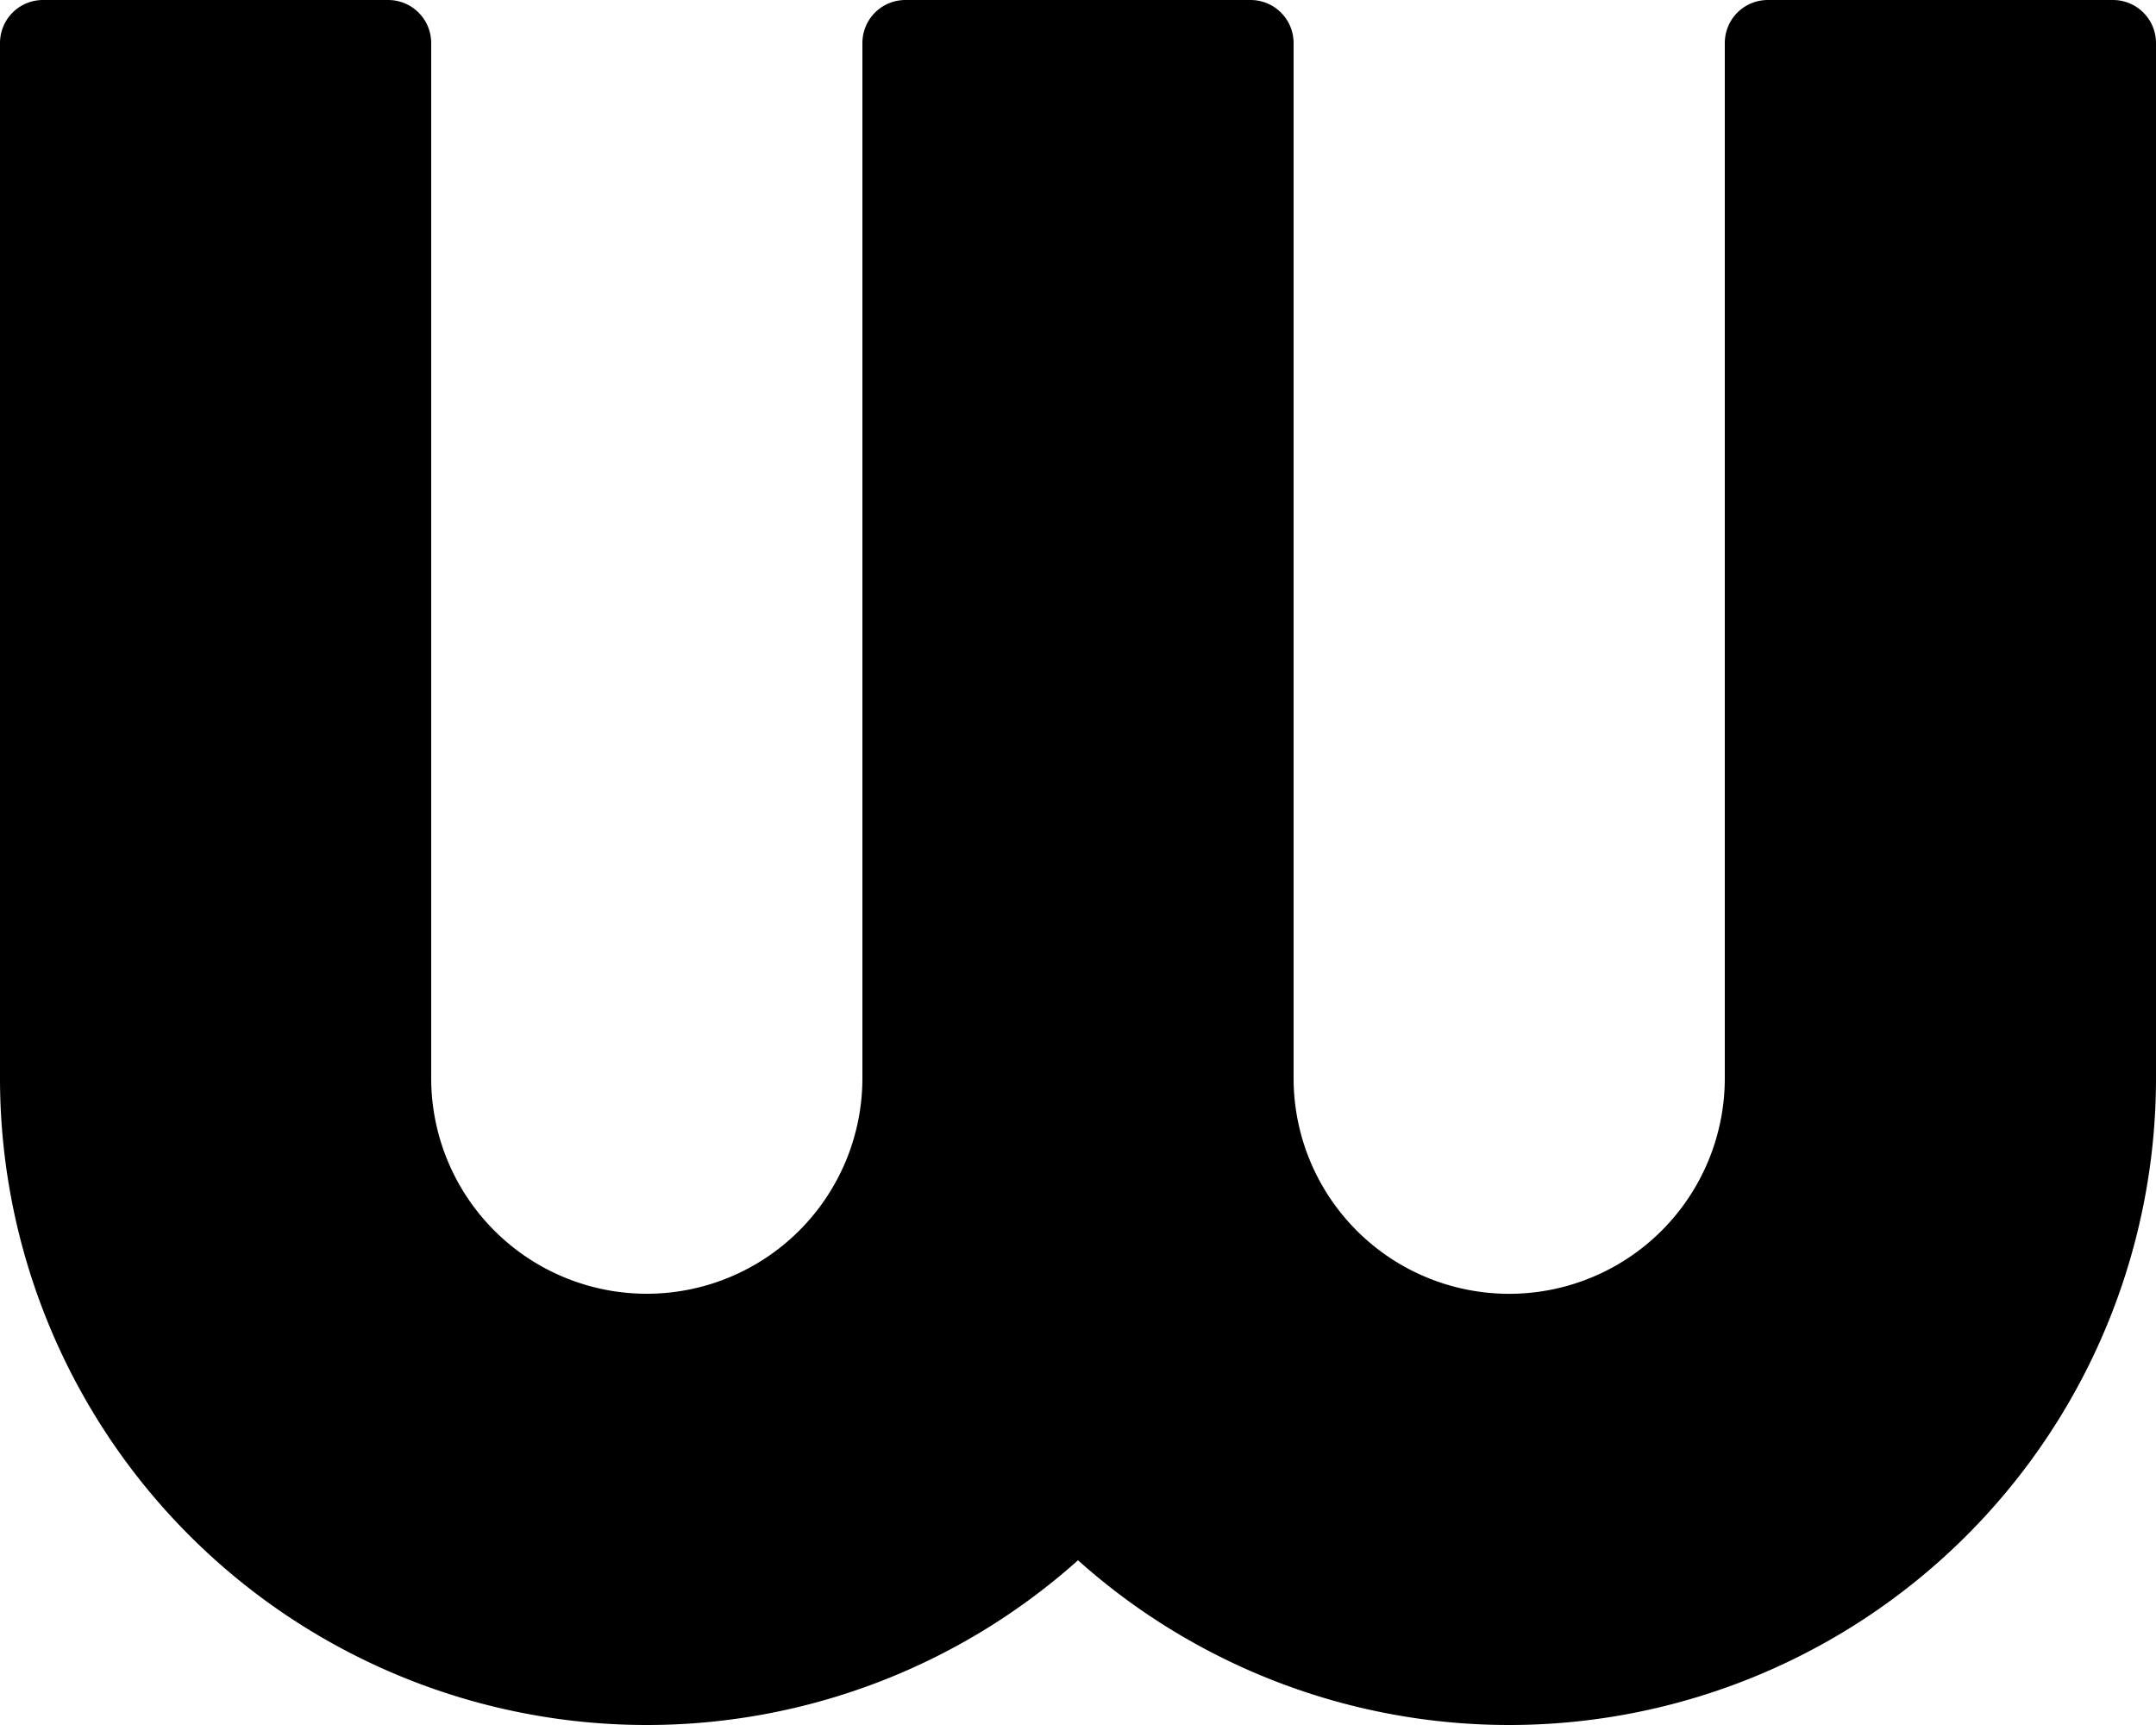 <?xml version="1.0" encoding="UTF-8" standalone="no"?>
<!-- Created with Inkscape (http://www.inkscape.org/) -->

<svg
   width="500mm"
   height="400mm"
   viewBox="0 0 500 400"
   version="1.1"
   id="svg238"
   inkscape:export-filename="bitmap.svg"
   inkscape:export-xdpi="152.40002"
   inkscape:export-ydpi="152.40002"
   xmlns:inkscape="http://www.inkscape.org/namespaces/inkscape"
   xmlns:sodipodi="http://sodipodi.sourceforge.net/DTD/sodipodi-0.dtd"
   xmlns="http://www.w3.org/2000/svg"
   xmlns:svg="http://www.w3.org/2000/svg">
  <sodipodi:namedview
     id="namedview240"
     pagecolor="#ffffff"
     bordercolor="#000000"
     borderopacity="0.25"
     inkscape:showpageshadow="2"
     inkscape:pageopacity="0.0"
     inkscape:pagecheckerboard="0"
     inkscape:deskcolor="#d1d1d1"
     inkscape:document-units="mm"
     showgrid="false" />
  <defs
     id="defs235" />
  <g
     inkscape:label="Layer 1"
     inkscape:groupmode="layer"
     id="layer1">
    <path
       id="path241"
       style="fill:#000000;stroke-width:0.265"
       d="M 9.935,6.2565264e-5 C 4.425,0.035 0,4.482 0,10 v 230 10 a 150,150 0 0 0 150,150 150,150 0 0 0 100,-38.198 150,150 0 0 0 100,38.198 150,150 0 0 0 150,-150 150,150 0 0 0 -5.1e-4,-0.111 V 240 200 10 c 0,-5.54 -4.46,-10 -10,-10 h -80 c -5.54,0 -10,4.46 -10,10 v 90 8.58 91.42 49.743 a 50,50 0 0 1 0,5.2e-4 50,50 0 0 1 0,0.002 50,50 0 0 1 0,5.1e-4 50,50 0 0 1 0,0.002 50,50 0 0 1 0,5.2e-4 50,50 0 0 1 0,5.2e-4 50,50 0 0 1 0,0.002 50,50 0 0 1 0,5.1e-4 50,50 0 0 1 0,0.002 50,50 0 0 1 0,5.2e-4 50,50 0 0 1 0,0.002 50,50 0 0 1 0,5.2e-4 50,50 0 0 1 0,5.1e-4 50,50 0 0 1 0,0.002 50,50 0 0 1 0,5.2e-4 50,50 0 0 1 0,0.002 50,50 0 0 1 0,5.2e-4 50,50 0 0 1 0,0.002 50,50 0 0 1 0,5.2e-4 50,50 0 0 1 0,0.002 50,50 0 0 1 0,5.1e-4 50,50 0 0 1 0,5.2e-4 50,50 0 0 1 0,0.002 50,50 0 0 1 0,5.2e-4 50,50 0 0 1 0,0.002 50,50 0 0 1 0,5.1e-4 50,50 0 0 1 0,0.002 50,50 0 0 1 0,5.2e-4 50,50 0 0 1 0,5.2e-4 50,50 0 0 1 0,0.002 50,50 0 0 1 0,5.1e-4 50,50 0 0 1 0,0.002 50,50 0 0 1 0,5.2e-4 50,50 0 0 1 0,0.002 50,50 0 0 1 0,5.2e-4 50,50 0 0 1 0,5.2e-4 50,50 0 0 1 0,0.002 50,50 0 0 1 0,5.1e-4 50,50 0 0 1 0,0.002 50,50 0 0 1 0,5.2e-4 50,50 0 0 1 0,0.002 50,50 0 0 1 0,5.2e-4 50,50 0 0 1 0,0.002 50,50 0 0 1 0,5.1e-4 50,50 0 0 1 0,5.2e-4 50,50 0 0 1 0,0.002 50,50 0 0 1 0,5.2e-4 50,50 0 0 1 0,0.002 50,50 0 0 1 0,5.1e-4 50,50 0 0 1 0,0.002 50,50 0 0 1 0,5.2e-4 50,50 0 0 1 0,5.2e-4 50,50 0 0 1 0,0.002 50,50 0 0 1 0,5.2e-4 50,50 0 0 1 0,0.002 50,50 0 0 1 0,5.1e-4 50,50 0 0 1 0,0.002 50,50 0 0 1 0,5.2e-4 50,50 0 0 1 0,0.002 50,50 0 0 1 0,5.2e-4 50,50 0 0 1 0,5.1e-4 50,50 0 0 1 0,0.002 50,50 0 0 1 0,5.2e-4 50,50 0 0 1 0,0.002 50,50 0 0 1 0,5.2e-4 50,50 0 0 1 0,0.002 50,50 0 0 1 0,5.1e-4 50,50 0 0 1 0,5.2e-4 v 0.192 h 5.1e-4 a 50,50 0 0 1 -50,50 50,50 0 0 1 -50,-50 h -5.2e-4 V 200 108.581 100 10 c 0,-5.54 -4.46,-10 -10,-10 h -80 c -5.54,0 -10,4.46 -10,10 v 90 8.58 141.283 0.411 a 50,50 0 0 1 -50,49.726 50,50 0 0 1 -50,-50 h -5.22e-4 V 200 108.581 100 10 c 0,-5.54 -4.46,-10 -10,-10 H 10 c -0.022,0 -0.043,-1.36e-4 -0.065,3e-6 z" />
  </g>
</svg>
